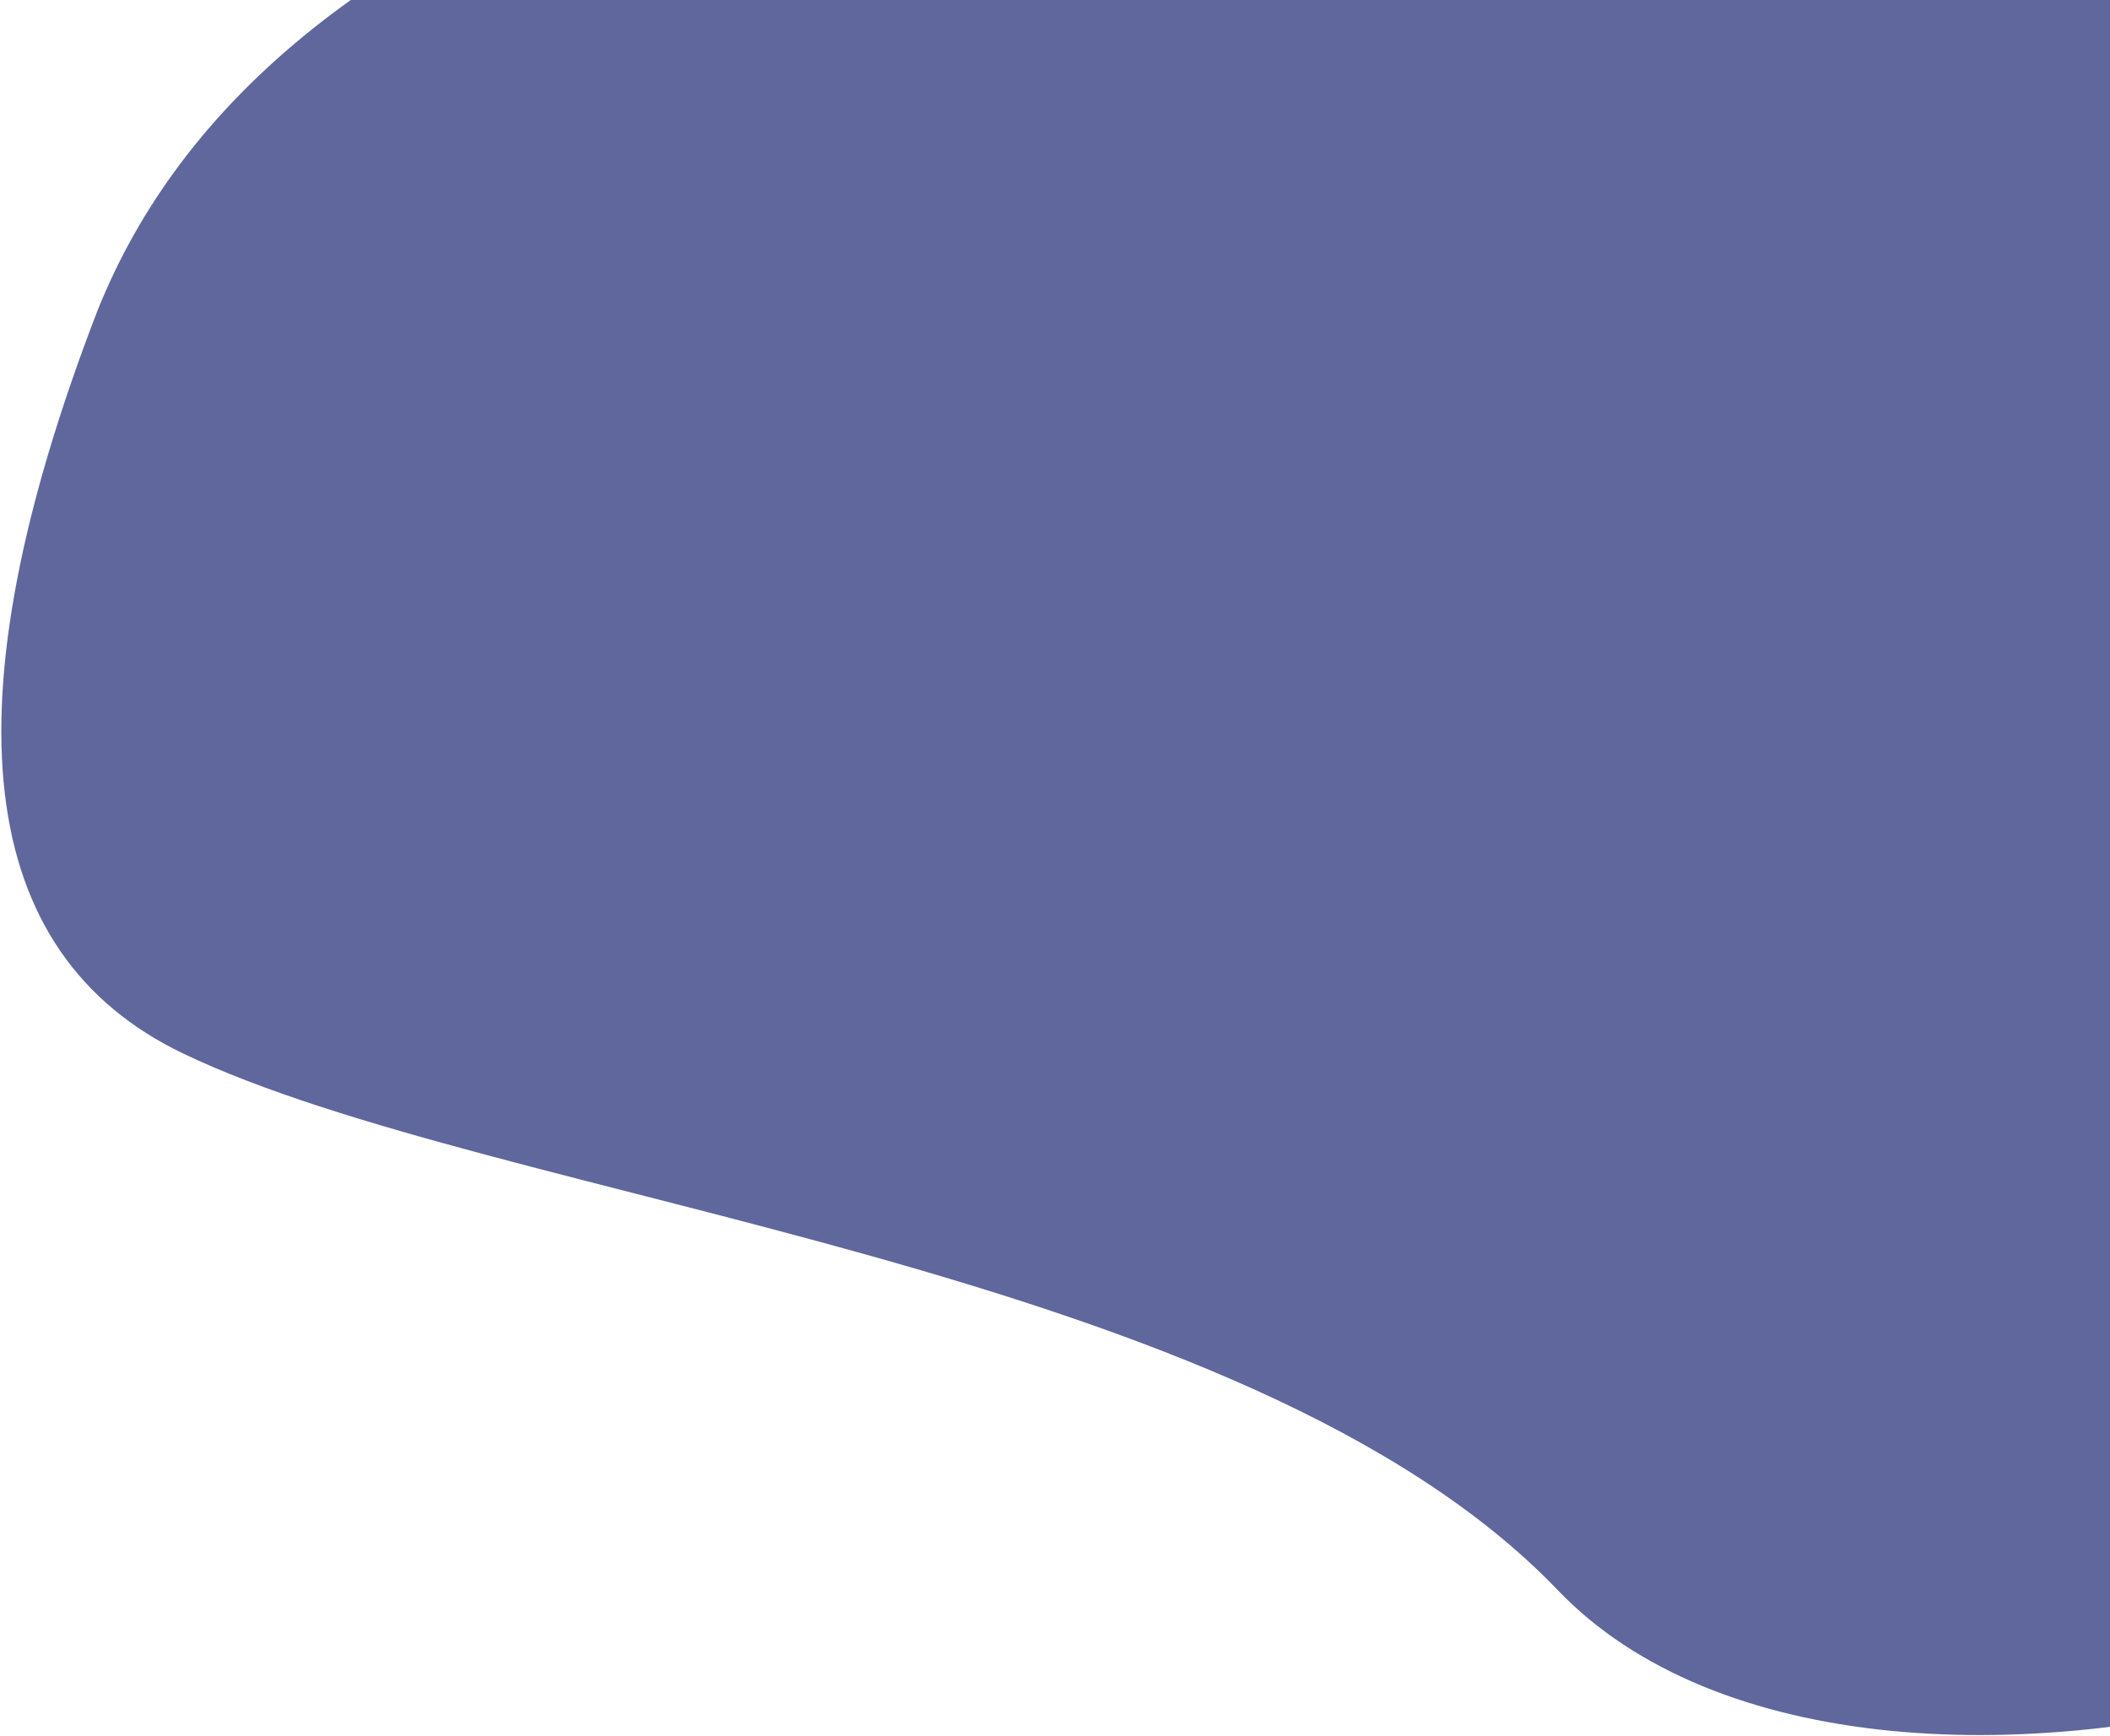 <svg width="429" height="353" viewBox="0 0 429 353" fill="none" xmlns="http://www.w3.org/2000/svg">
<path d="M19.774 63.276C-11.148 143.544 -5.3 193.868 37.314 214.248C101.236 244.819 253.229 257.047 316.762 323.362C380.293 389.676 574.008 338.411 607.138 224.594C640.268 110.778 699.918 -64.65 385.377 -64.65C175.681 -64.65 53.816 -22.009 19.775 63.276H19.774Z" fill="#5F679C"/>
</svg>
